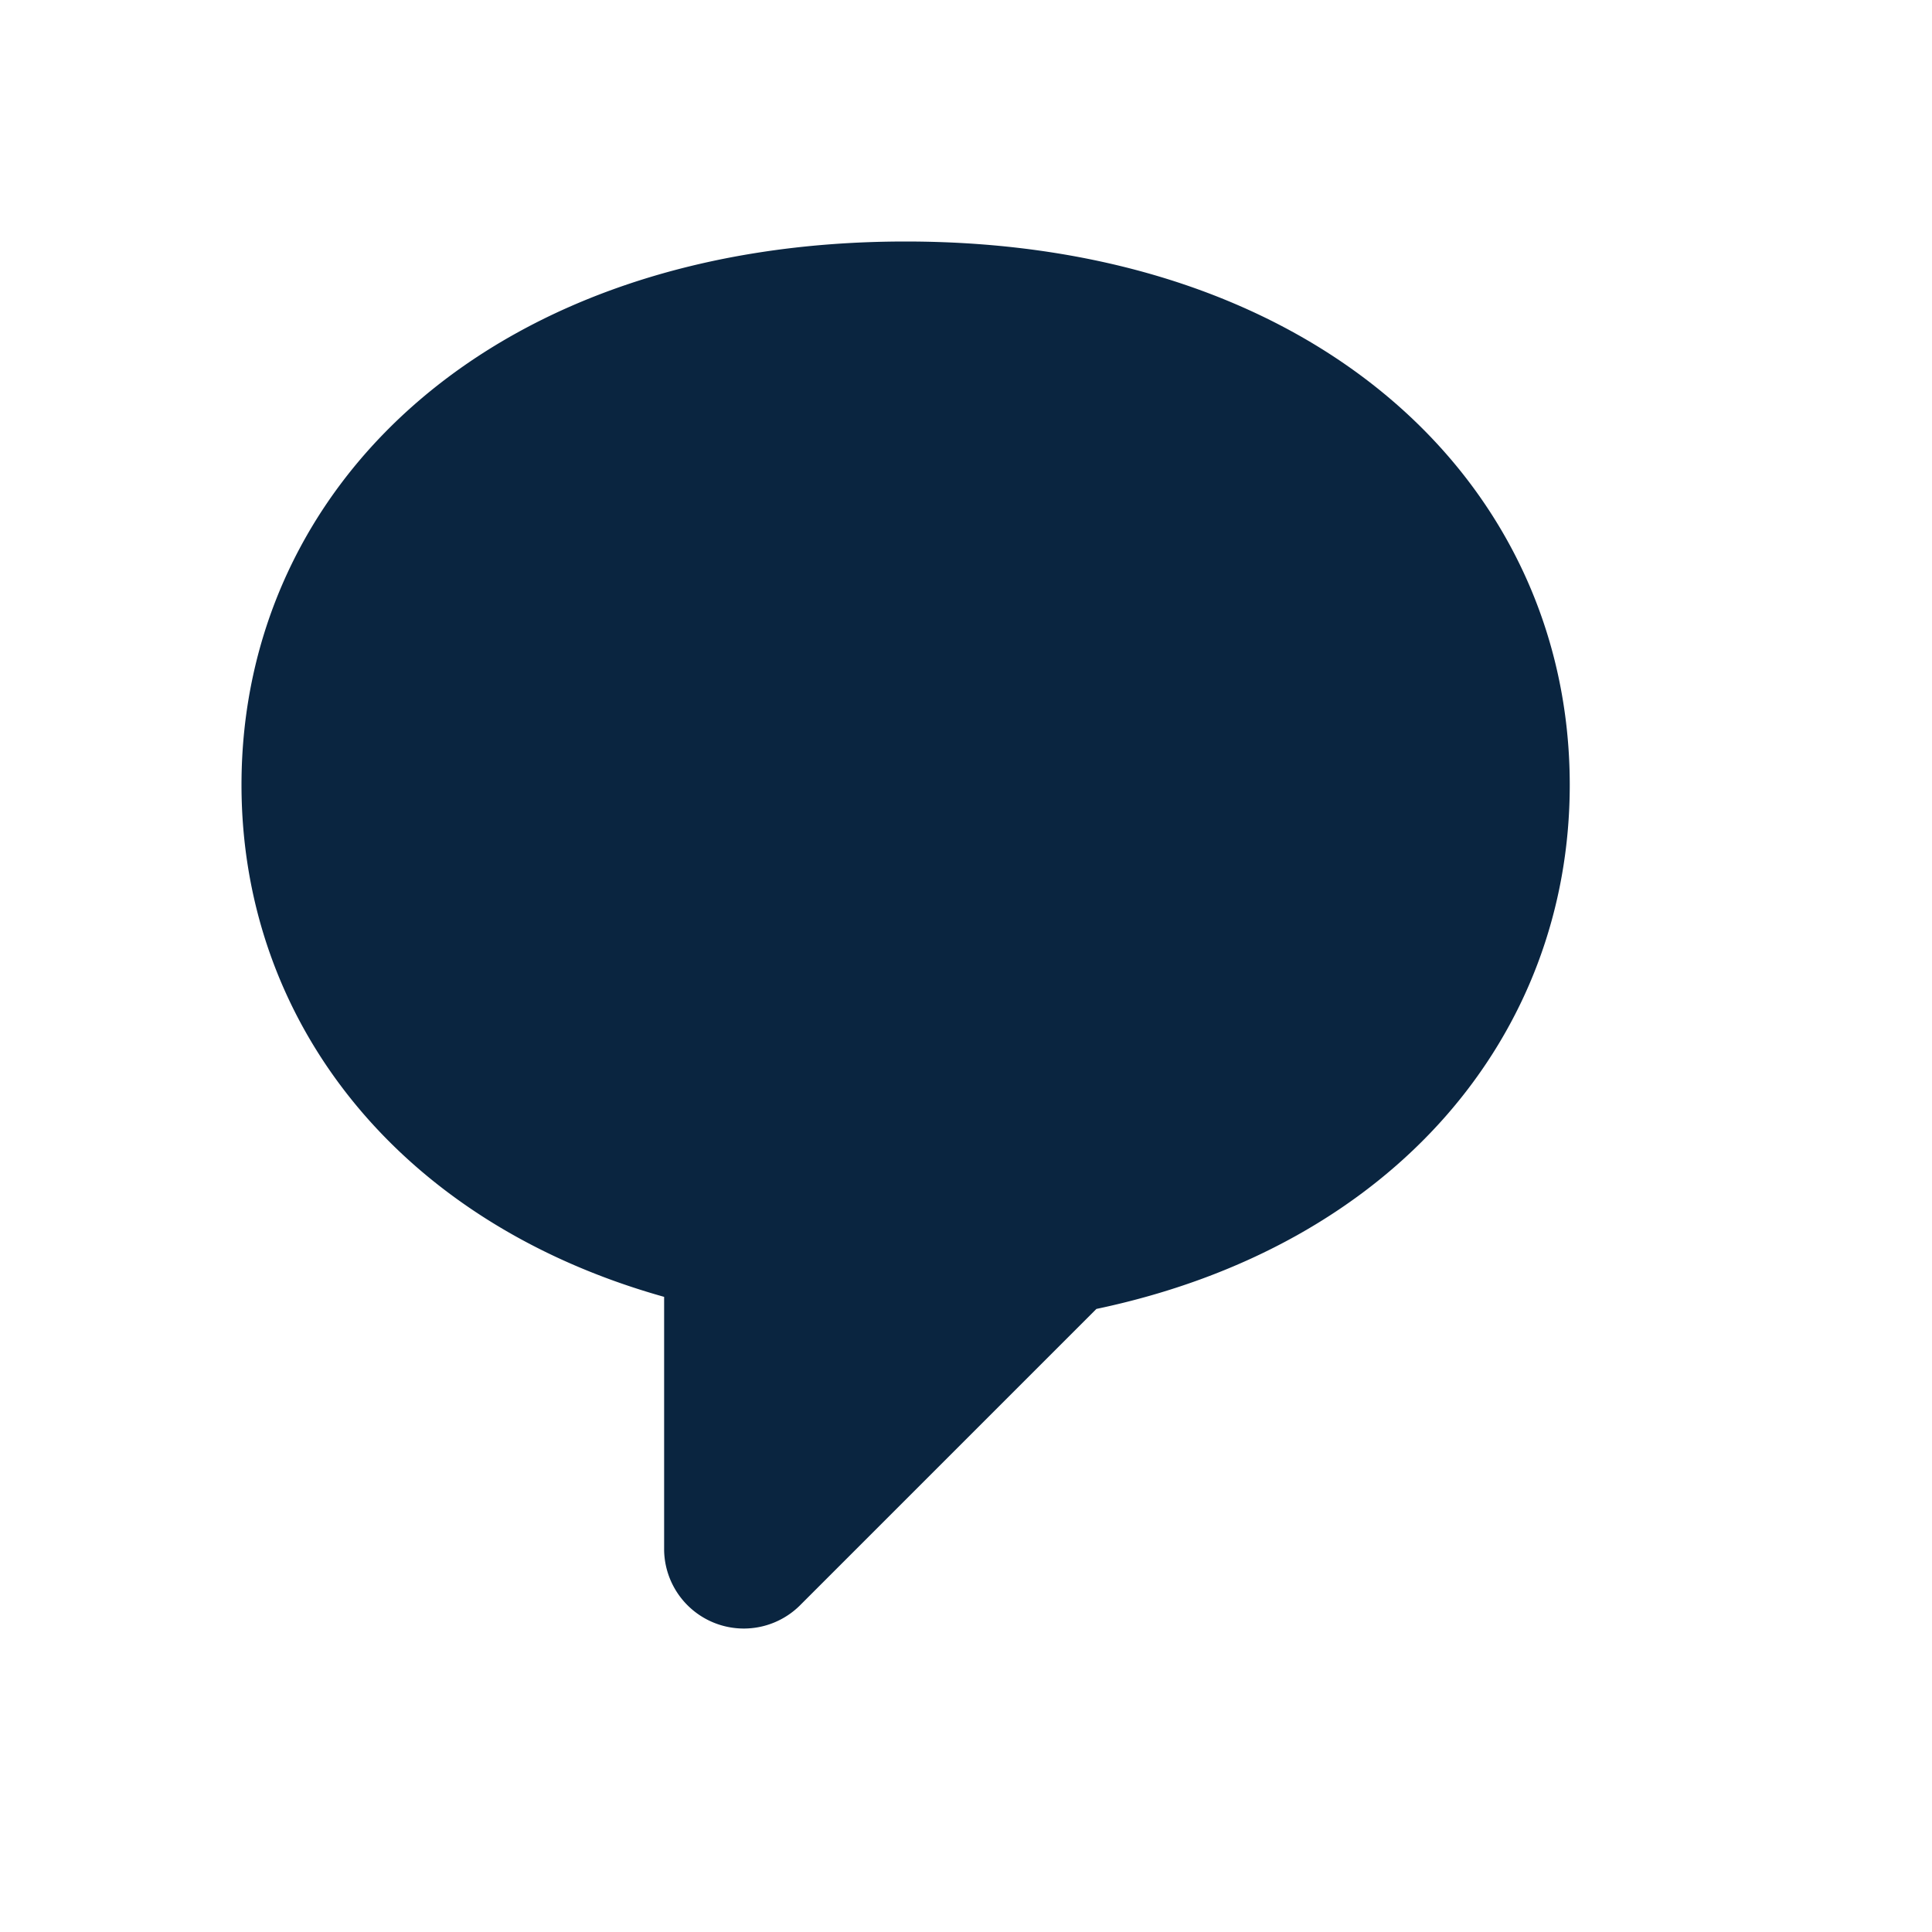 <svg class="LocaleControl__triggerIcon" width="16" height="16" viewBox="0 0 16 16"  xmlns="http://www.w3.org/2000/svg">
<path d="M7.5 2C10.91 2 13 4.01 13 6.5c0 2.07-1.45 3.82-3.92 4.34L6.62 13.3a.66.66 0 0 1-1.12-.46v-2.1C3.29 10.12 2 8.45 2 6.5 2 4.01 4.09 2 7.5 2z"  fill="#0A2540" fill-rule="evenodd">
</path> 
</svg>
